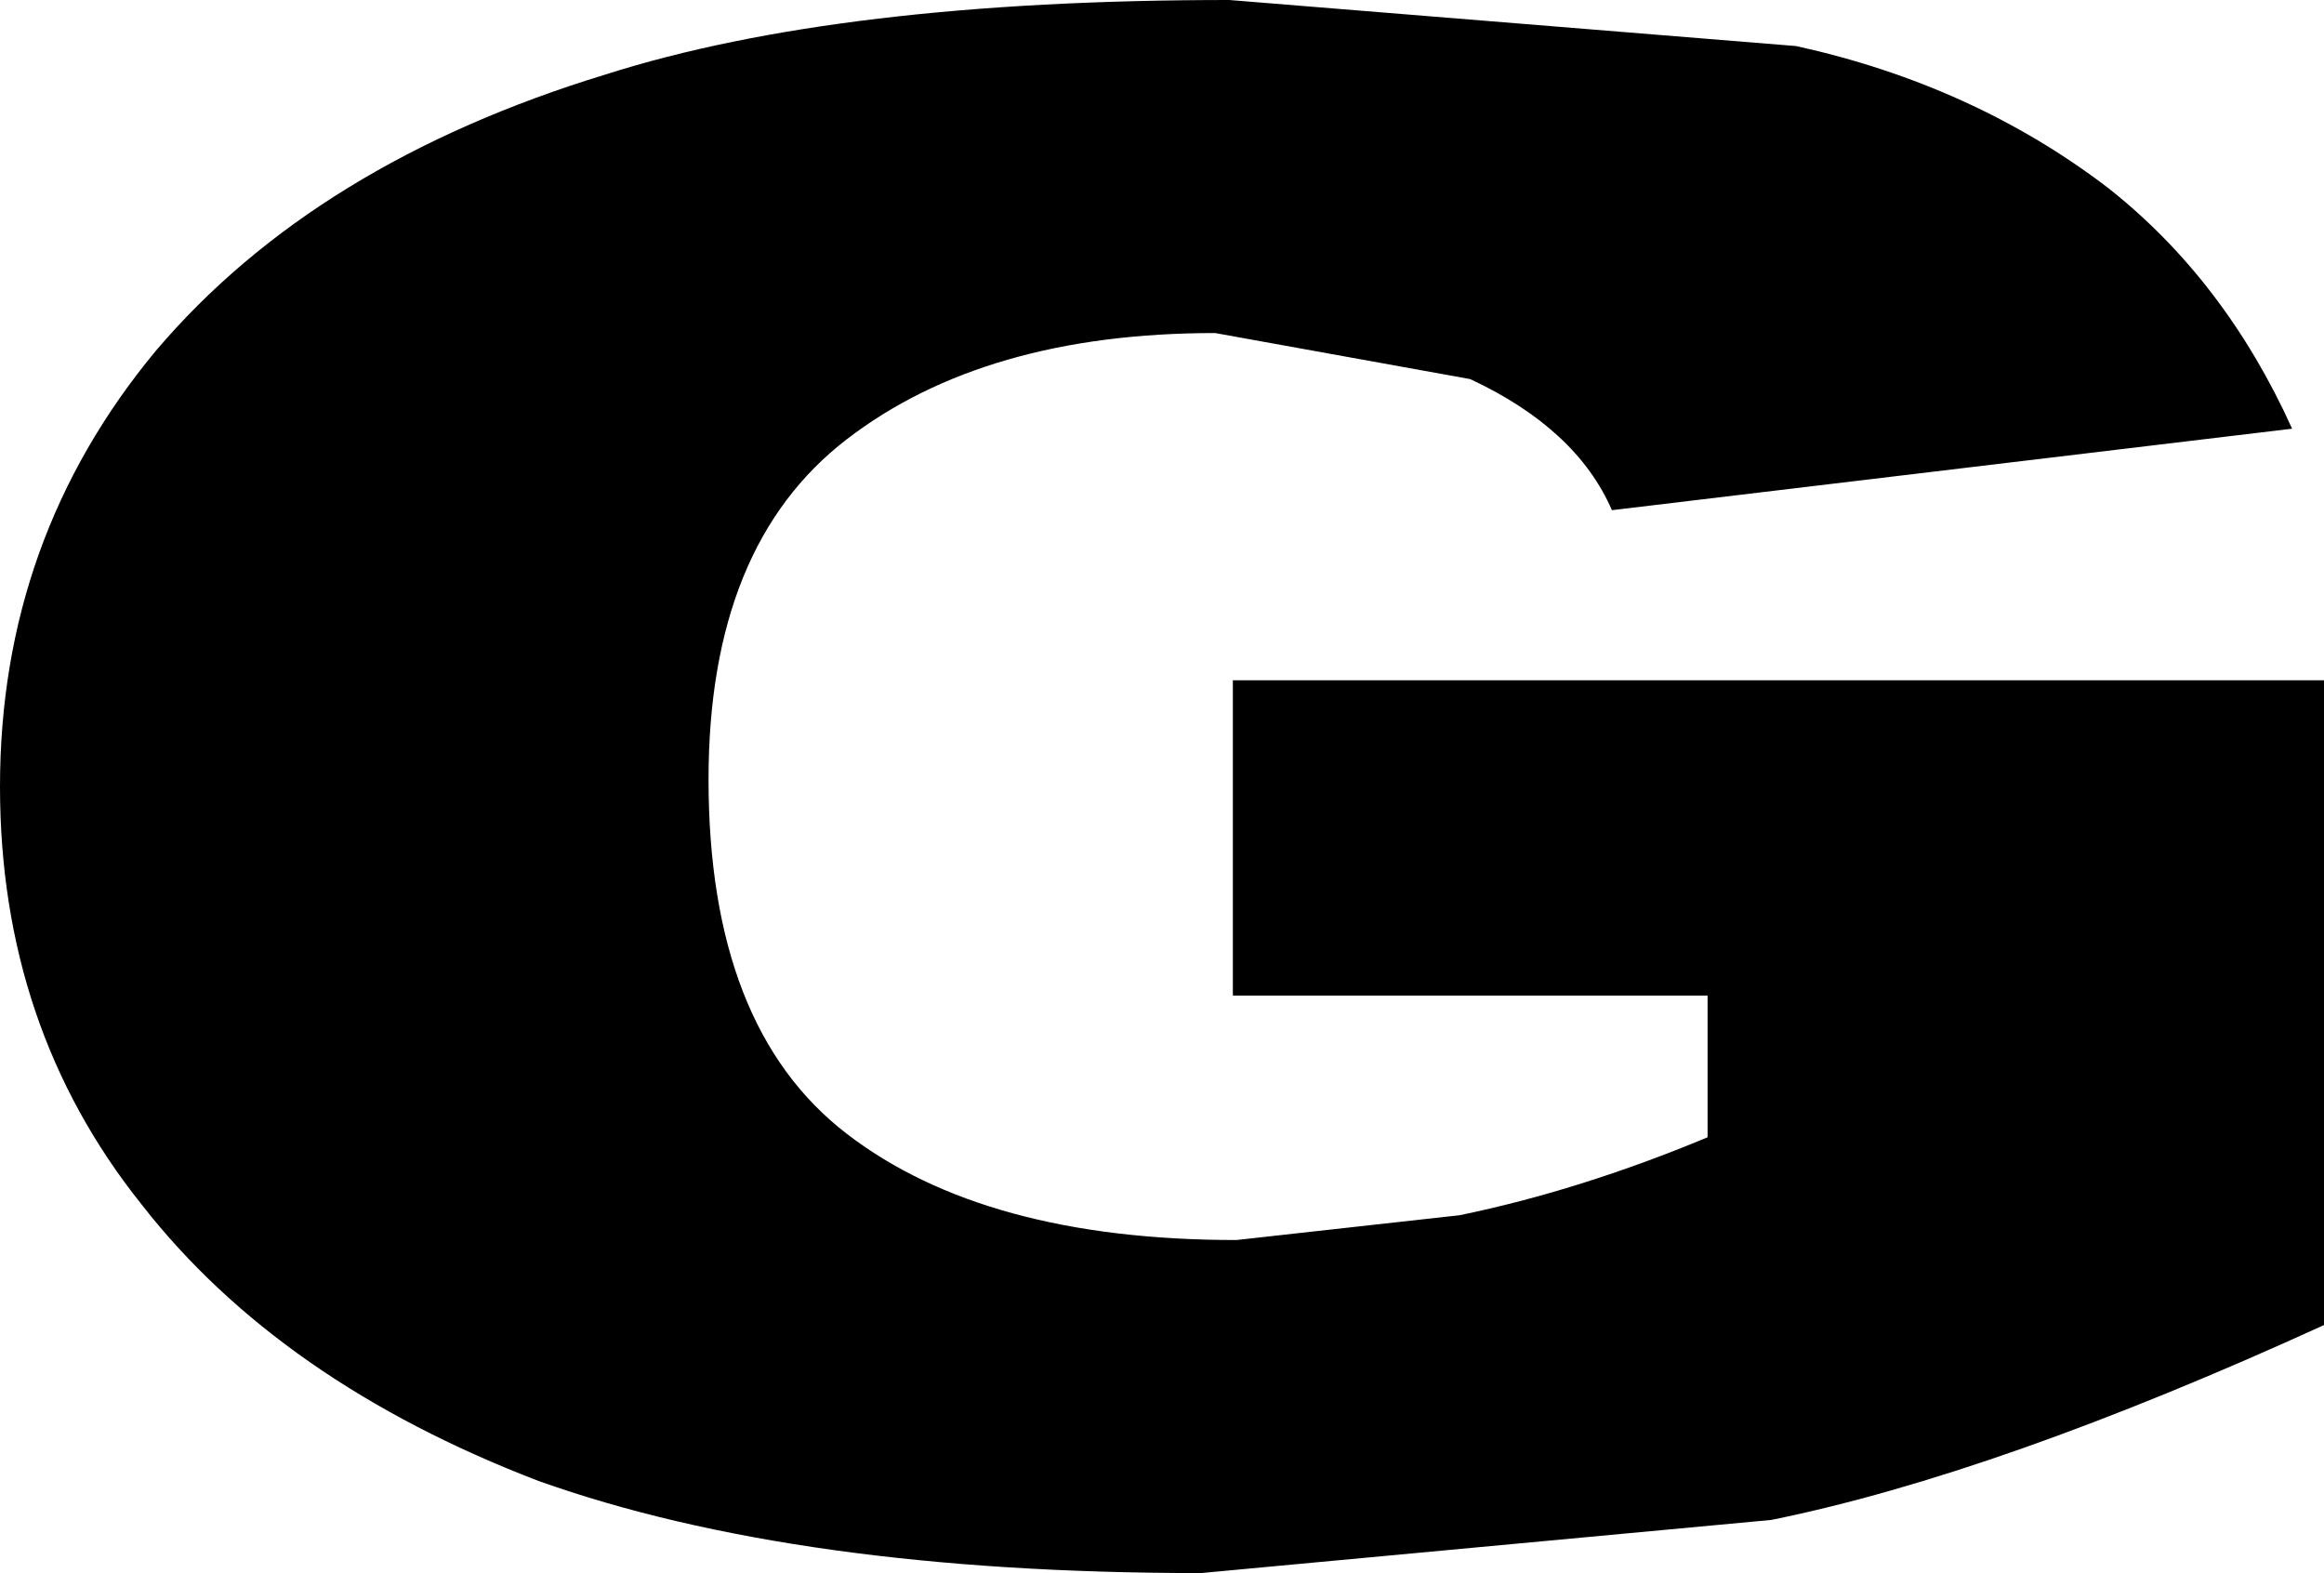 <?xml version="1.0" encoding="UTF-8" standalone="no"?>
<svg xmlns:ffdec="https://www.free-decompiler.com/flash" xmlns:xlink="http://www.w3.org/1999/xlink" ffdec:objectType="shape" height="22.2px" width="32.8px" xmlns="http://www.w3.org/2000/svg">
  <g transform="matrix(1.0, 0.0, 0.0, 1.0, 16.4, 11.1)">
    <path d="M8.95 -10.45 Q11.45 -9.9 13.35 -8.45 15.0 -7.15 15.95 -5.05 L6.35 -3.9 Q5.85 -5.05 4.35 -5.75 L0.75 -6.4 Q-2.5 -6.4 -4.45 -4.9 -6.4 -3.4 -6.4 -0.1 -6.4 3.4 -4.45 4.9 -2.5 6.4 1.05 6.4 L4.2 6.05 Q5.9 5.7 7.7 4.95 L7.7 2.95 1.0 2.95 1.0 -1.5 16.4 -1.5 16.4 7.6 Q11.8 9.7 8.6 10.35 L0.55 11.1 Q-5.15 11.1 -8.8 9.8 -12.45 8.4 -14.4 5.9 -16.4 3.4 -16.4 0.0 -16.4 -3.5 -14.2 -6.15 -11.95 -8.8 -7.85 -10.05 -4.55 -11.1 0.95 -11.1 L8.95 -10.45" fill="#000000" fill-rule="evenodd" stroke="none"/>
  </g>
</svg>

